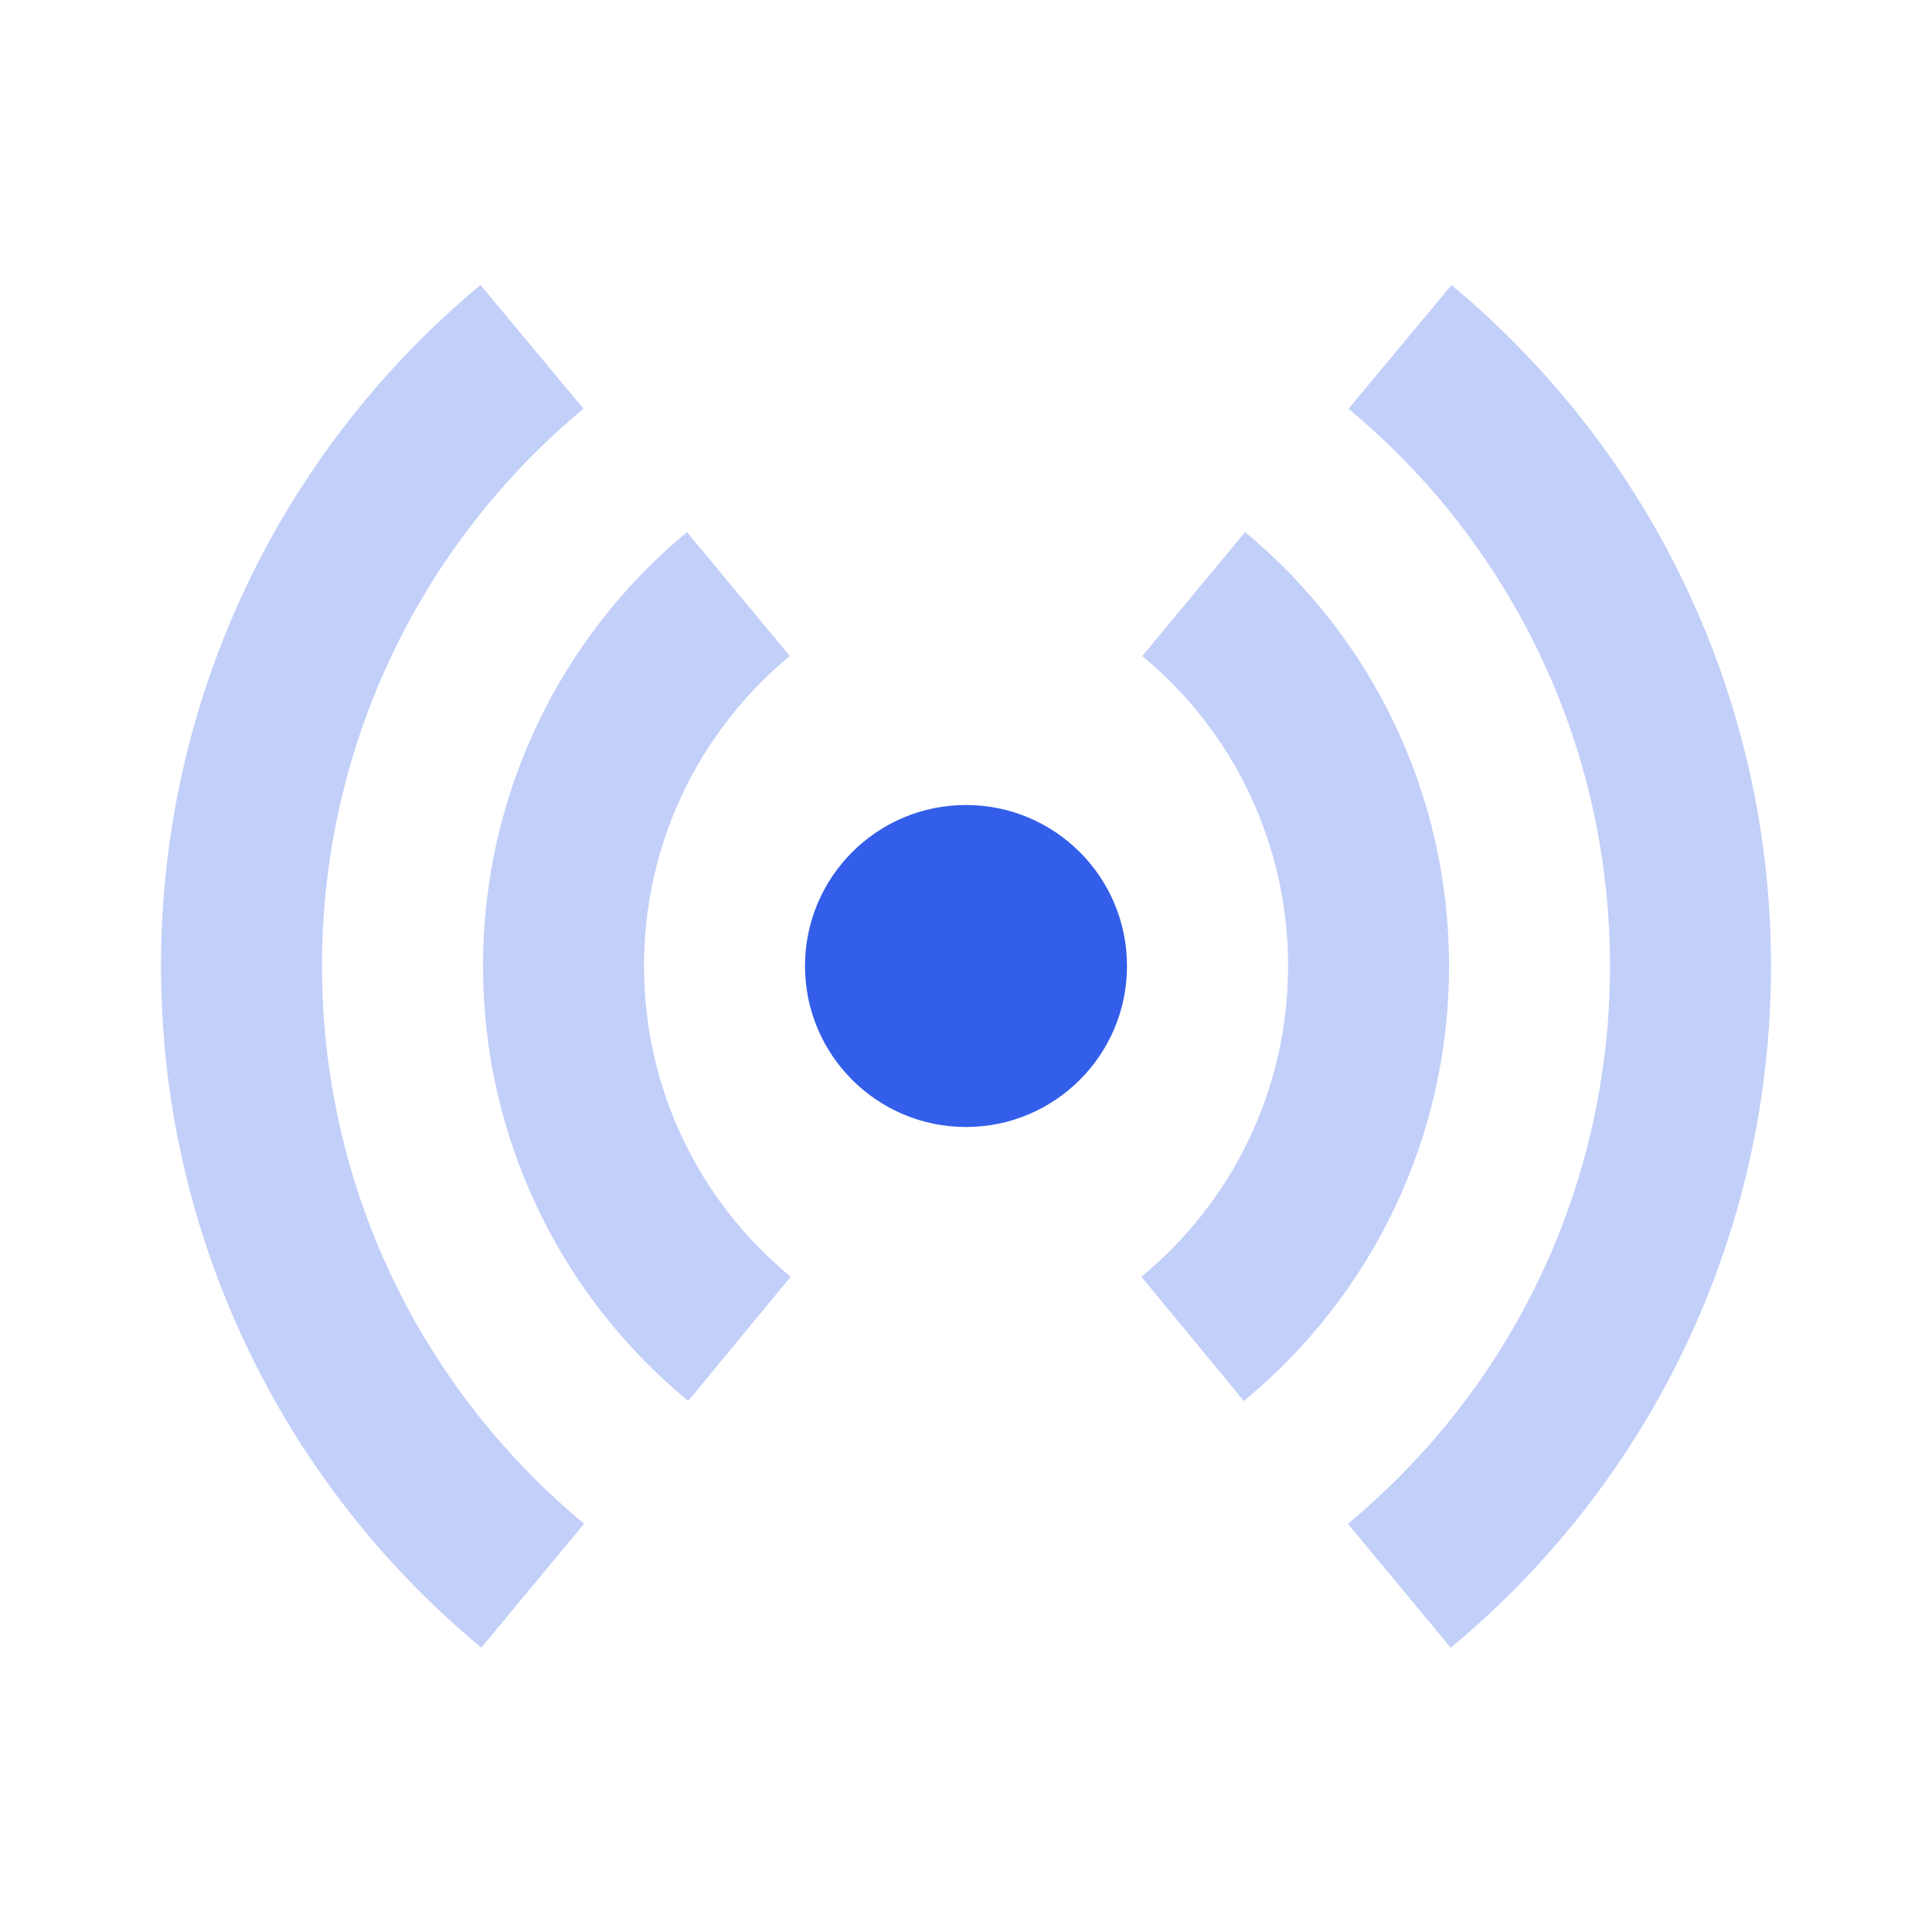<svg height="24" viewBox="0 0 24 24" width="24" xmlns="http://www.w3.org/2000/svg"><g fill="none" fill-rule="evenodd"><path d="m0 0h24v24h-24z"/><g fill="#335eea"><path d="m15.451 17.403-1.272-1.543c1.146-.945 1.822-2.346 1.822-3.86 0-1.509-.671-2.906-1.811-3.851l1.277-1.539c1.593 1.321 2.534 3.28 2.534 5.39 0 2.117-.947 4.082-2.549 5.403zm2.57 3.065-1.277-1.539c2.049-1.7 3.256-4.215 3.256-6.929 0-2.71-1.204-5.222-3.248-6.922l1.279-1.537c2.496 2.077 3.969 5.149 3.969 8.46 0 3.315-1.477 6.392-3.979 8.468zm-9.472-3.065c-1.602-1.321-2.549-3.286-2.549-5.403 0-2.11.941-4.069 2.534-5.39l1.277 1.539c-1.14.945-1.811 2.342-1.811 3.851 0 1.514.675 2.915 1.822 3.86zm-2.57 3.065c-2.502-2.077-3.979-5.153-3.979-8.468 0-3.311 1.473-6.383 3.969-8.46l1.279 1.537c-2.044 1.701-3.248 4.212-3.248 6.922 0 2.714 1.207 5.229 3.256 6.929z" opacity=".3"/><circle cx="12" cy="12" r="2"/></g></g></svg>